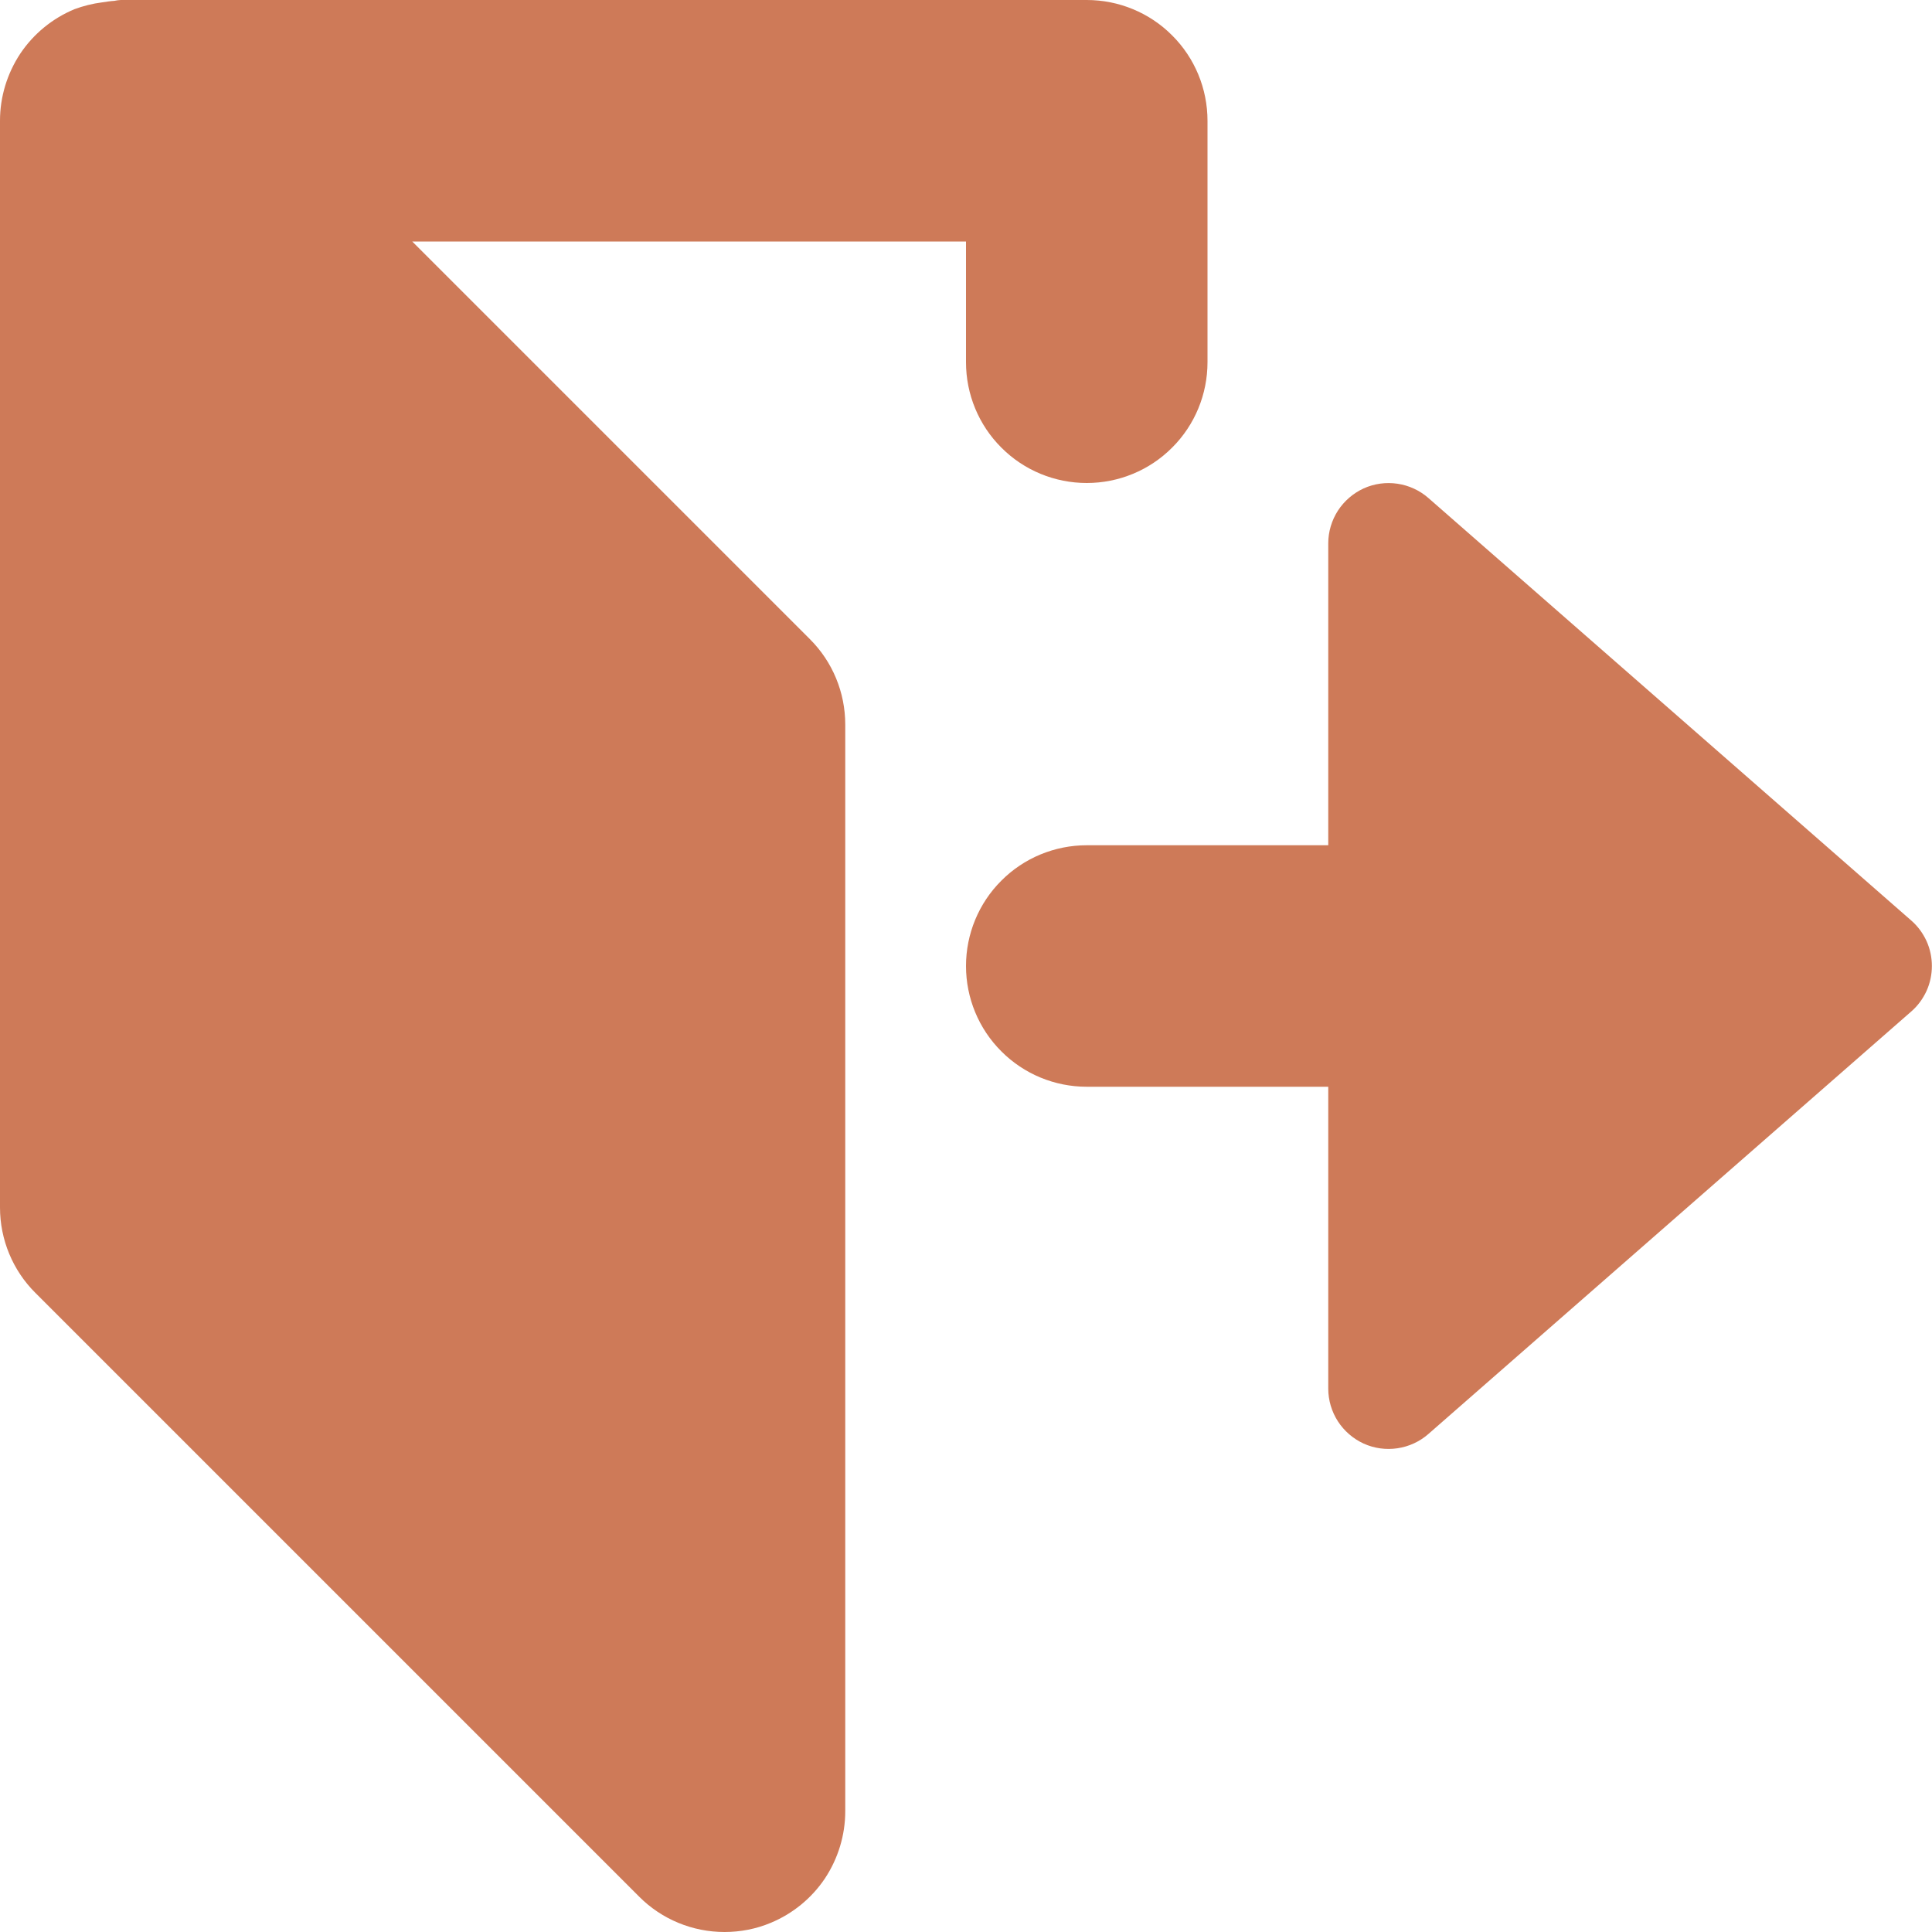 <svg width="16" height="16" viewBox="0 0 16 16" fill="none" xmlns="http://www.w3.org/2000/svg">
<g clip-path="url(#clip0_484_17401)">
<path d="M15.829 7.624L11.829 4.124C11.757 4.061 11.668 4.02 11.573 4.006C11.478 3.992 11.381 4.005 11.293 4.045C11.206 4.085 11.132 4.149 11.08 4.229C11.028 4.31 11 4.404 11 4.5V7H9C8.735 7 8.48 7.105 8.293 7.293C8.105 7.48 8 7.735 8 8C8 8.265 8.105 8.52 8.293 8.707C8.48 8.895 8.735 9 9 9H11V11.5C11 11.596 11.028 11.69 11.08 11.771C11.132 11.851 11.206 11.915 11.293 11.955C11.381 11.995 11.478 12.008 11.573 11.994C11.668 11.98 11.757 11.939 11.829 11.876L15.829 8.376C15.883 8.329 15.925 8.271 15.955 8.206C15.984 8.142 15.999 8.071 15.999 8C15.999 7.929 15.984 7.858 15.955 7.794C15.925 7.729 15.883 7.671 15.829 7.624Z" fill="#CE7A58"/>
<path d="M3.414 2H8V3C8 3.265 8.105 3.52 8.293 3.707C8.48 3.895 8.735 4 9 4C9.265 4 9.52 3.895 9.707 3.707C9.895 3.52 10 3.265 10 3V1C10 0.735 9.895 0.48 9.707 0.293C9.52 0.105 9.265 0 9 0L1 0C0.982 0.001 0.964 0.003 0.947 0.007C0.912 0.009 0.878 0.015 0.843 0.02C0.766 0.03 0.69 0.049 0.617 0.076C0.434 0.152 0.278 0.28 0.168 0.444C0.059 0.609 -4.9735e-05 0.802 3.16771e-08 1V10C5.66691e-05 10.265 0.105 10.52 0.293 10.707L5.293 15.707C5.48 15.895 5.735 16 6 16C6.131 16 6.262 15.975 6.383 15.924C6.566 15.848 6.722 15.72 6.832 15.556C6.941 15.391 7 15.198 7 15V6C7 5.735 6.895 5.48 6.707 5.293L3.414 2Z" fill="#CE7A58"/>
</g>
<defs>
<clipPath id="clip0_484_17401">
<rect width="16" height="16" fill="white"/>
</clipPath>
</defs>
</svg>
